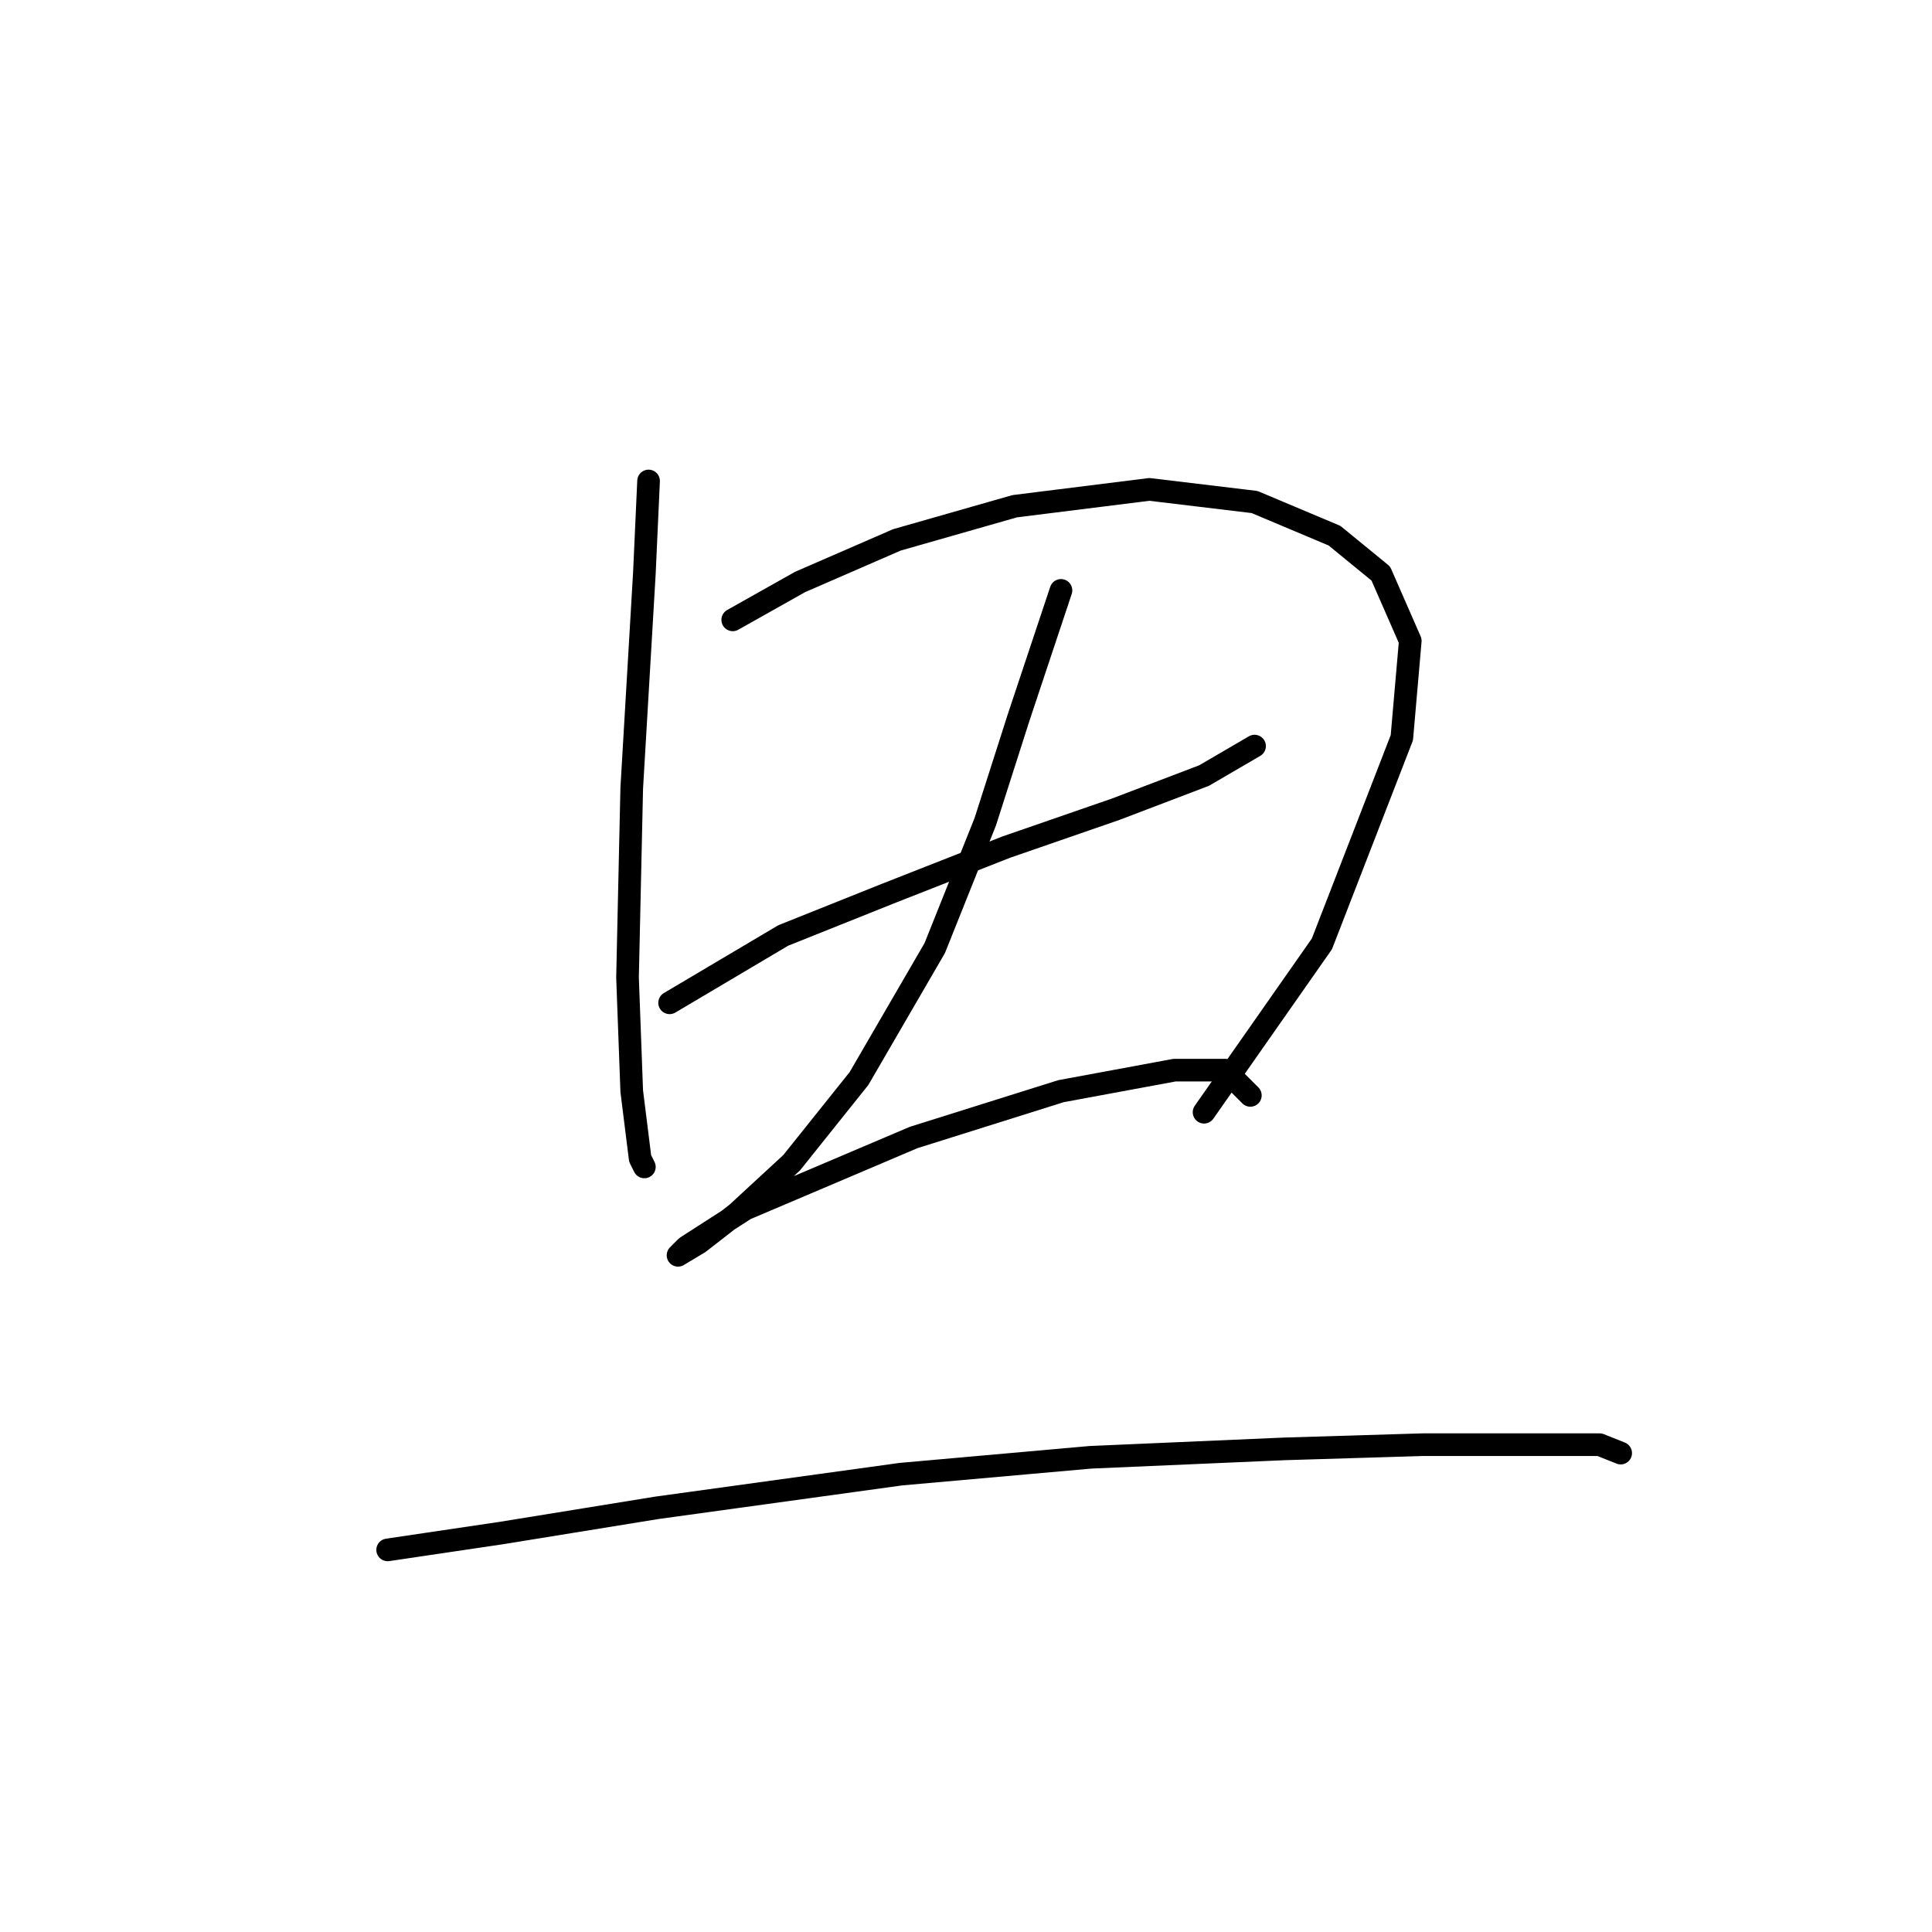 <?xml version="1.0" standalone="no"?>
    <svg width="256" height="256" xmlns="http://www.w3.org/2000/svg" version="1.1">
    <polyline stroke="black" stroke-width="3" stroke-linecap="round" fill="transparent" stroke-linejoin="round" points="85.939 63.732 85.381 76 83.708 104.439 83.15 129.531 83.708 144.587 84.823 153.509 85.381 154.624 85.381 154.624 " />
        <polyline stroke="black" stroke-width="3" stroke-linecap="round" fill="transparent" stroke-linejoin="round" points="97.091 82.134 106.013 77.115 118.838 71.539 134.452 67.078 152.295 64.847 166.236 66.52 176.831 70.981 182.964 76 186.868 84.922 185.753 97.747 175.158 125.071 159.544 147.375 159.544 147.375 " />
        <polyline stroke="black" stroke-width="3" stroke-linecap="round" fill="transparent" stroke-linejoin="round" points="88.727 132.877 103.782 123.955 117.723 118.379 133.336 112.245 147.834 107.227 159.544 102.766 166.236 98.862 166.236 98.862 " />
        <polyline stroke="black" stroke-width="3" stroke-linecap="round" fill="transparent" stroke-linejoin="round" points="140.585 78.23 135.009 94.959 130.548 108.9 123.857 125.628 113.82 142.914 104.898 154.067 97.649 160.758 92.63 164.662 89.842 166.334 90.957 165.219 98.764 160.201 121.069 150.721 140.585 144.587 155.641 141.799 162.333 141.799 165.678 145.145 165.678 145.145 " />
        <polyline stroke="black" stroke-width="3" stroke-linecap="round" fill="transparent" stroke-linejoin="round" points="51.366 205.368 66.422 203.137 87.054 199.792 119.396 195.331 144.489 193.1 170.139 191.985 188.541 191.427 204.154 191.427 211.961 191.427 214.749 192.543 214.749 192.543 " />
        </svg>